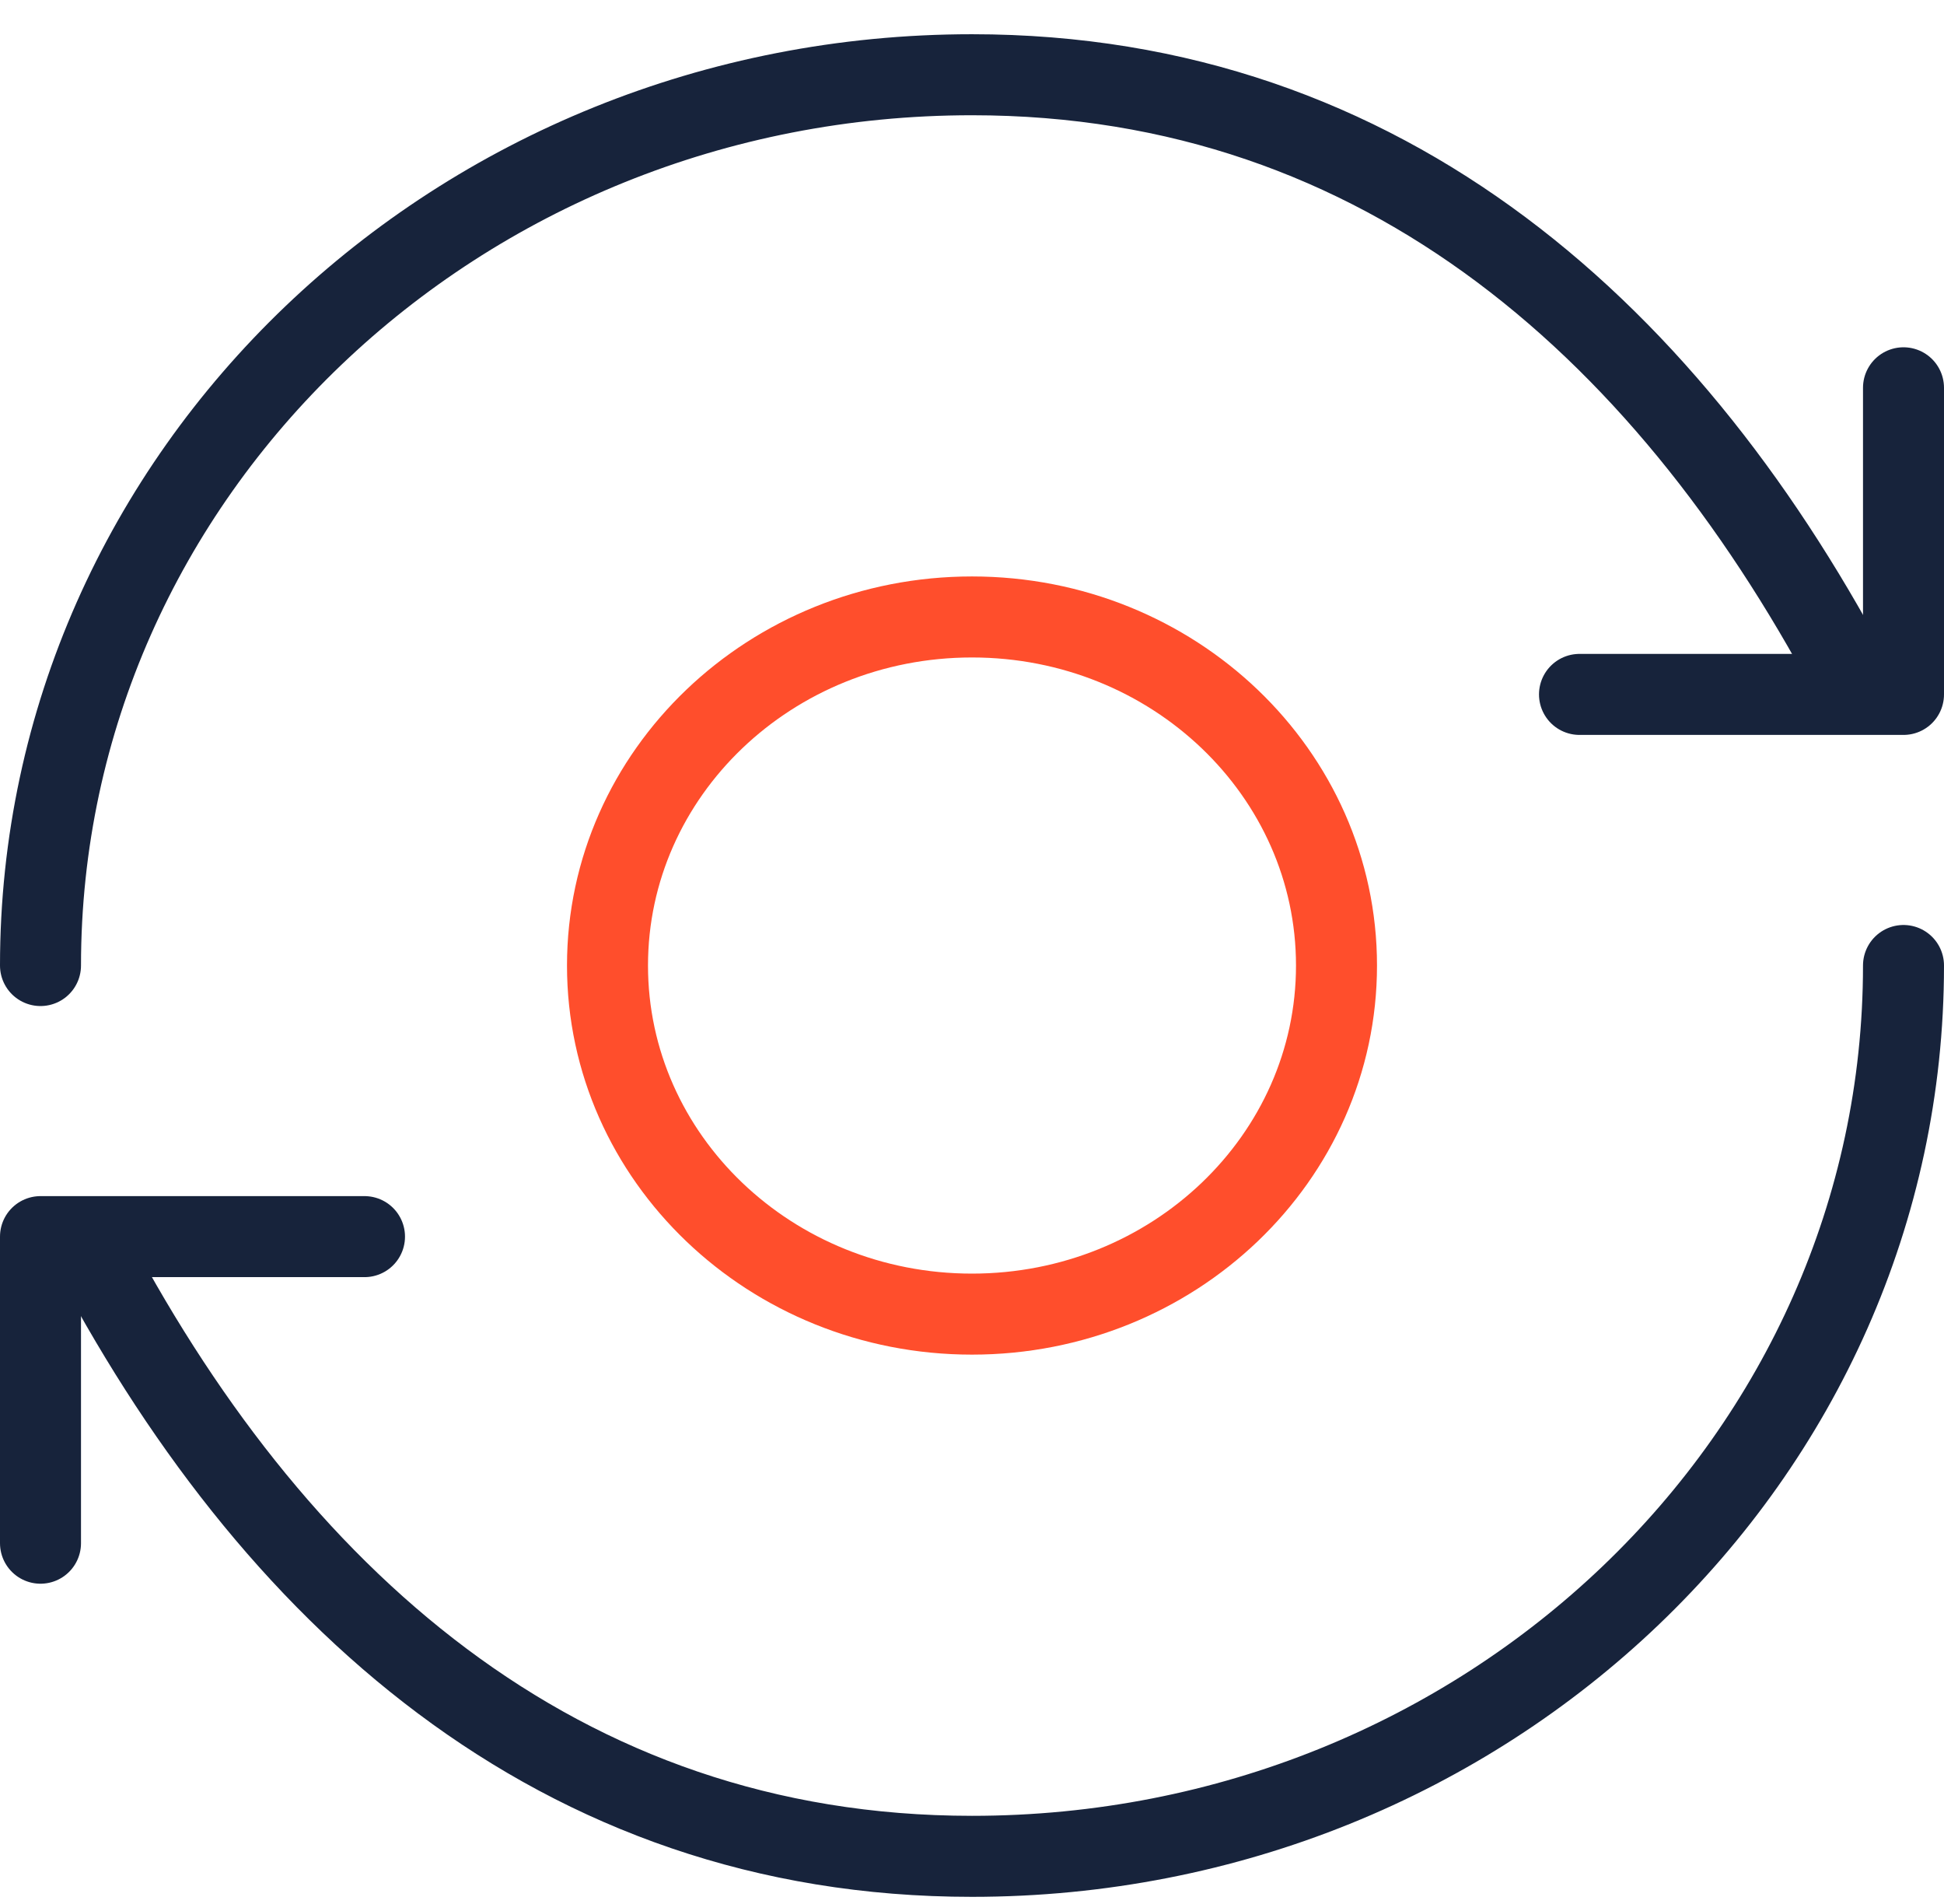 <svg width="48" height="47" viewBox="0 0 48 47" fill="none" xmlns="http://www.w3.org/2000/svg">
<path d="M1 23.835C1 11.688 11.296 1.845 24 1.845C34.234 1.845 41.334 8.298 45.89 17.069" stroke="#17233B" stroke-width="2" stroke-linecap="round" stroke-linejoin="round"/>
<path d="M39 17.142H47V9.573" stroke="#17233B" stroke-width="2" stroke-linecap="round" stroke-linejoin="round"/>
<path d="M47 23.834C47 35.981 36.704 45.825 24 45.825C13.765 45.825 6.665 39.371 2.109 30.6" stroke="#17233B" stroke-width="2" stroke-linecap="round" stroke-linejoin="round"/>
<path d="M9 30.527H1V38.095" stroke="#17233B" stroke-width="2" stroke-linecap="round" stroke-linejoin="round"/>
<path fill-rule="evenodd" clip-rule="evenodd" d="M33 23.835C33 28.587 28.97 32.44 24 32.44C19.03 32.44 15 28.587 15 23.835C15 19.083 19.03 15.23 24 15.23C28.97 15.23 33 19.083 33 23.835Z" stroke="#FF4E2C" stroke-width="2" stroke-linecap="round" stroke-linejoin="round"/>
</svg>
